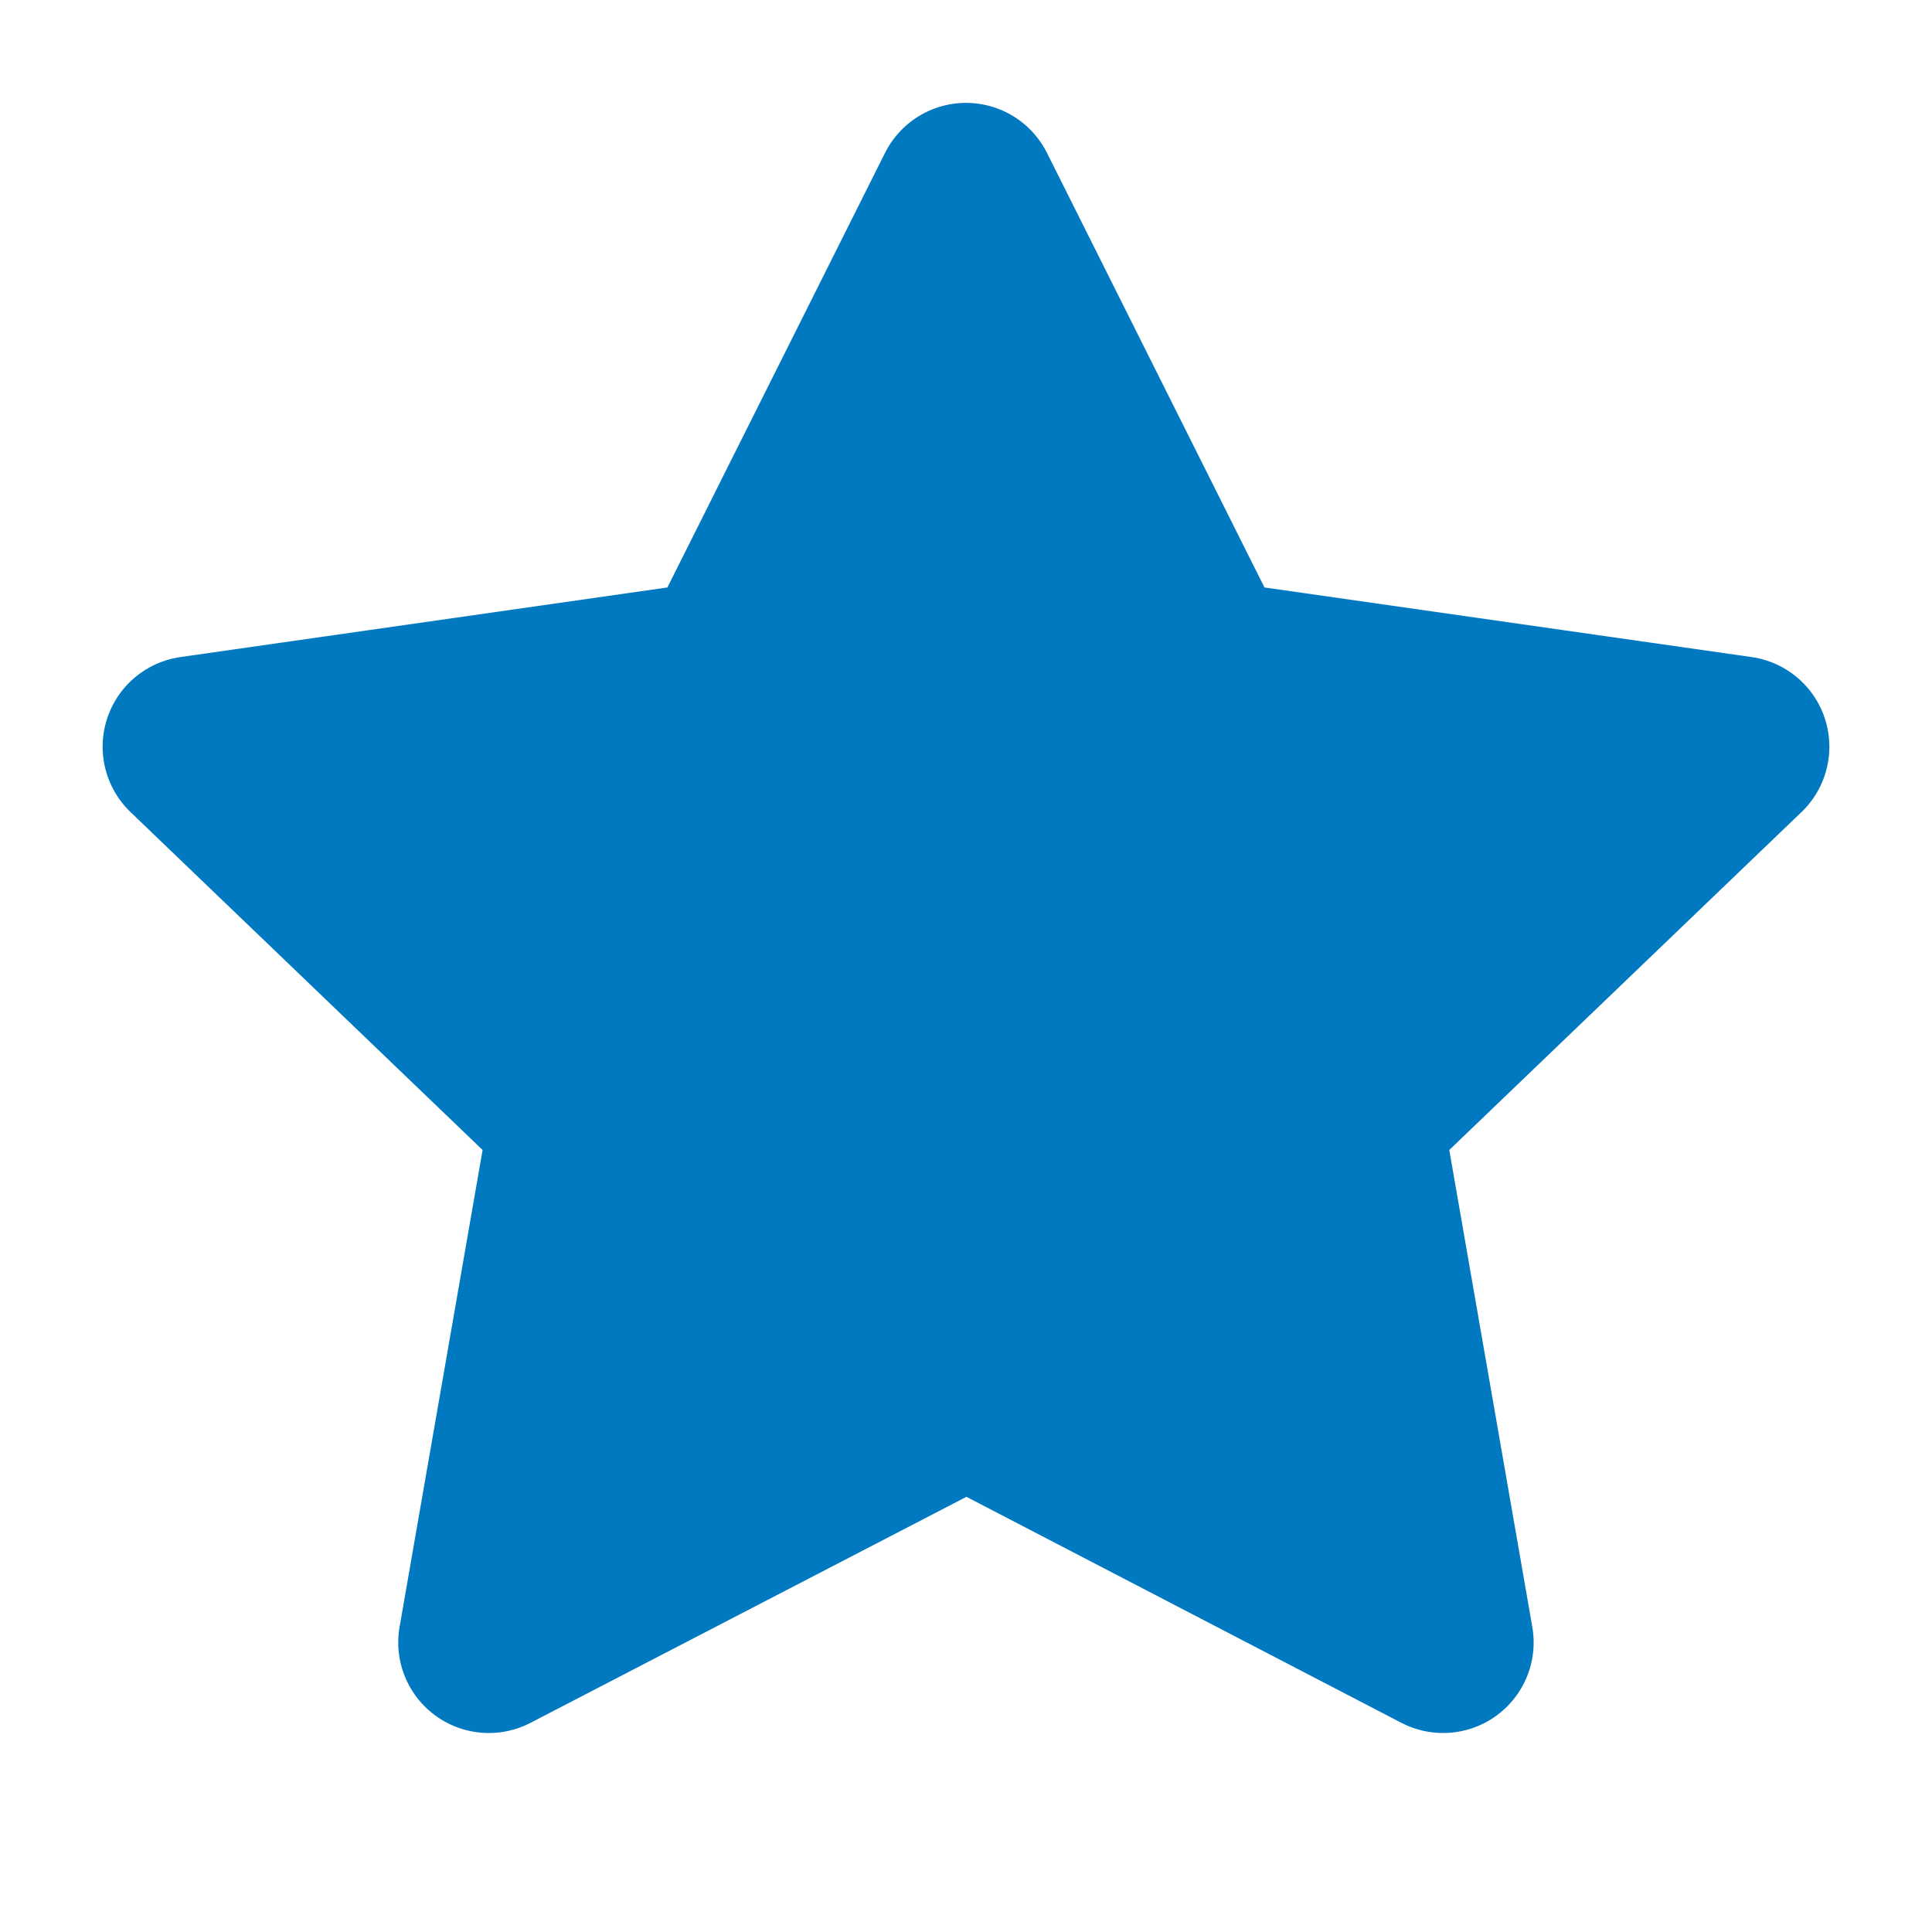 <svg width="16" height="16" viewBox="0 0 16 16" fill="none" xmlns="http://www.w3.org/2000/svg">
<path d="M8.004 11.551L4.048 13.602L4.804 9.259L1.6 6.184L6.022 5.552L8 1.602L9.977 5.552L14.4 6.184L11.195 9.259L11.951 13.602L8.004 11.551Z" fill="#0079C1" stroke="#0079C1" stroke-width="1.5" stroke-linecap="round" stroke-linejoin="round"/>
</svg>
